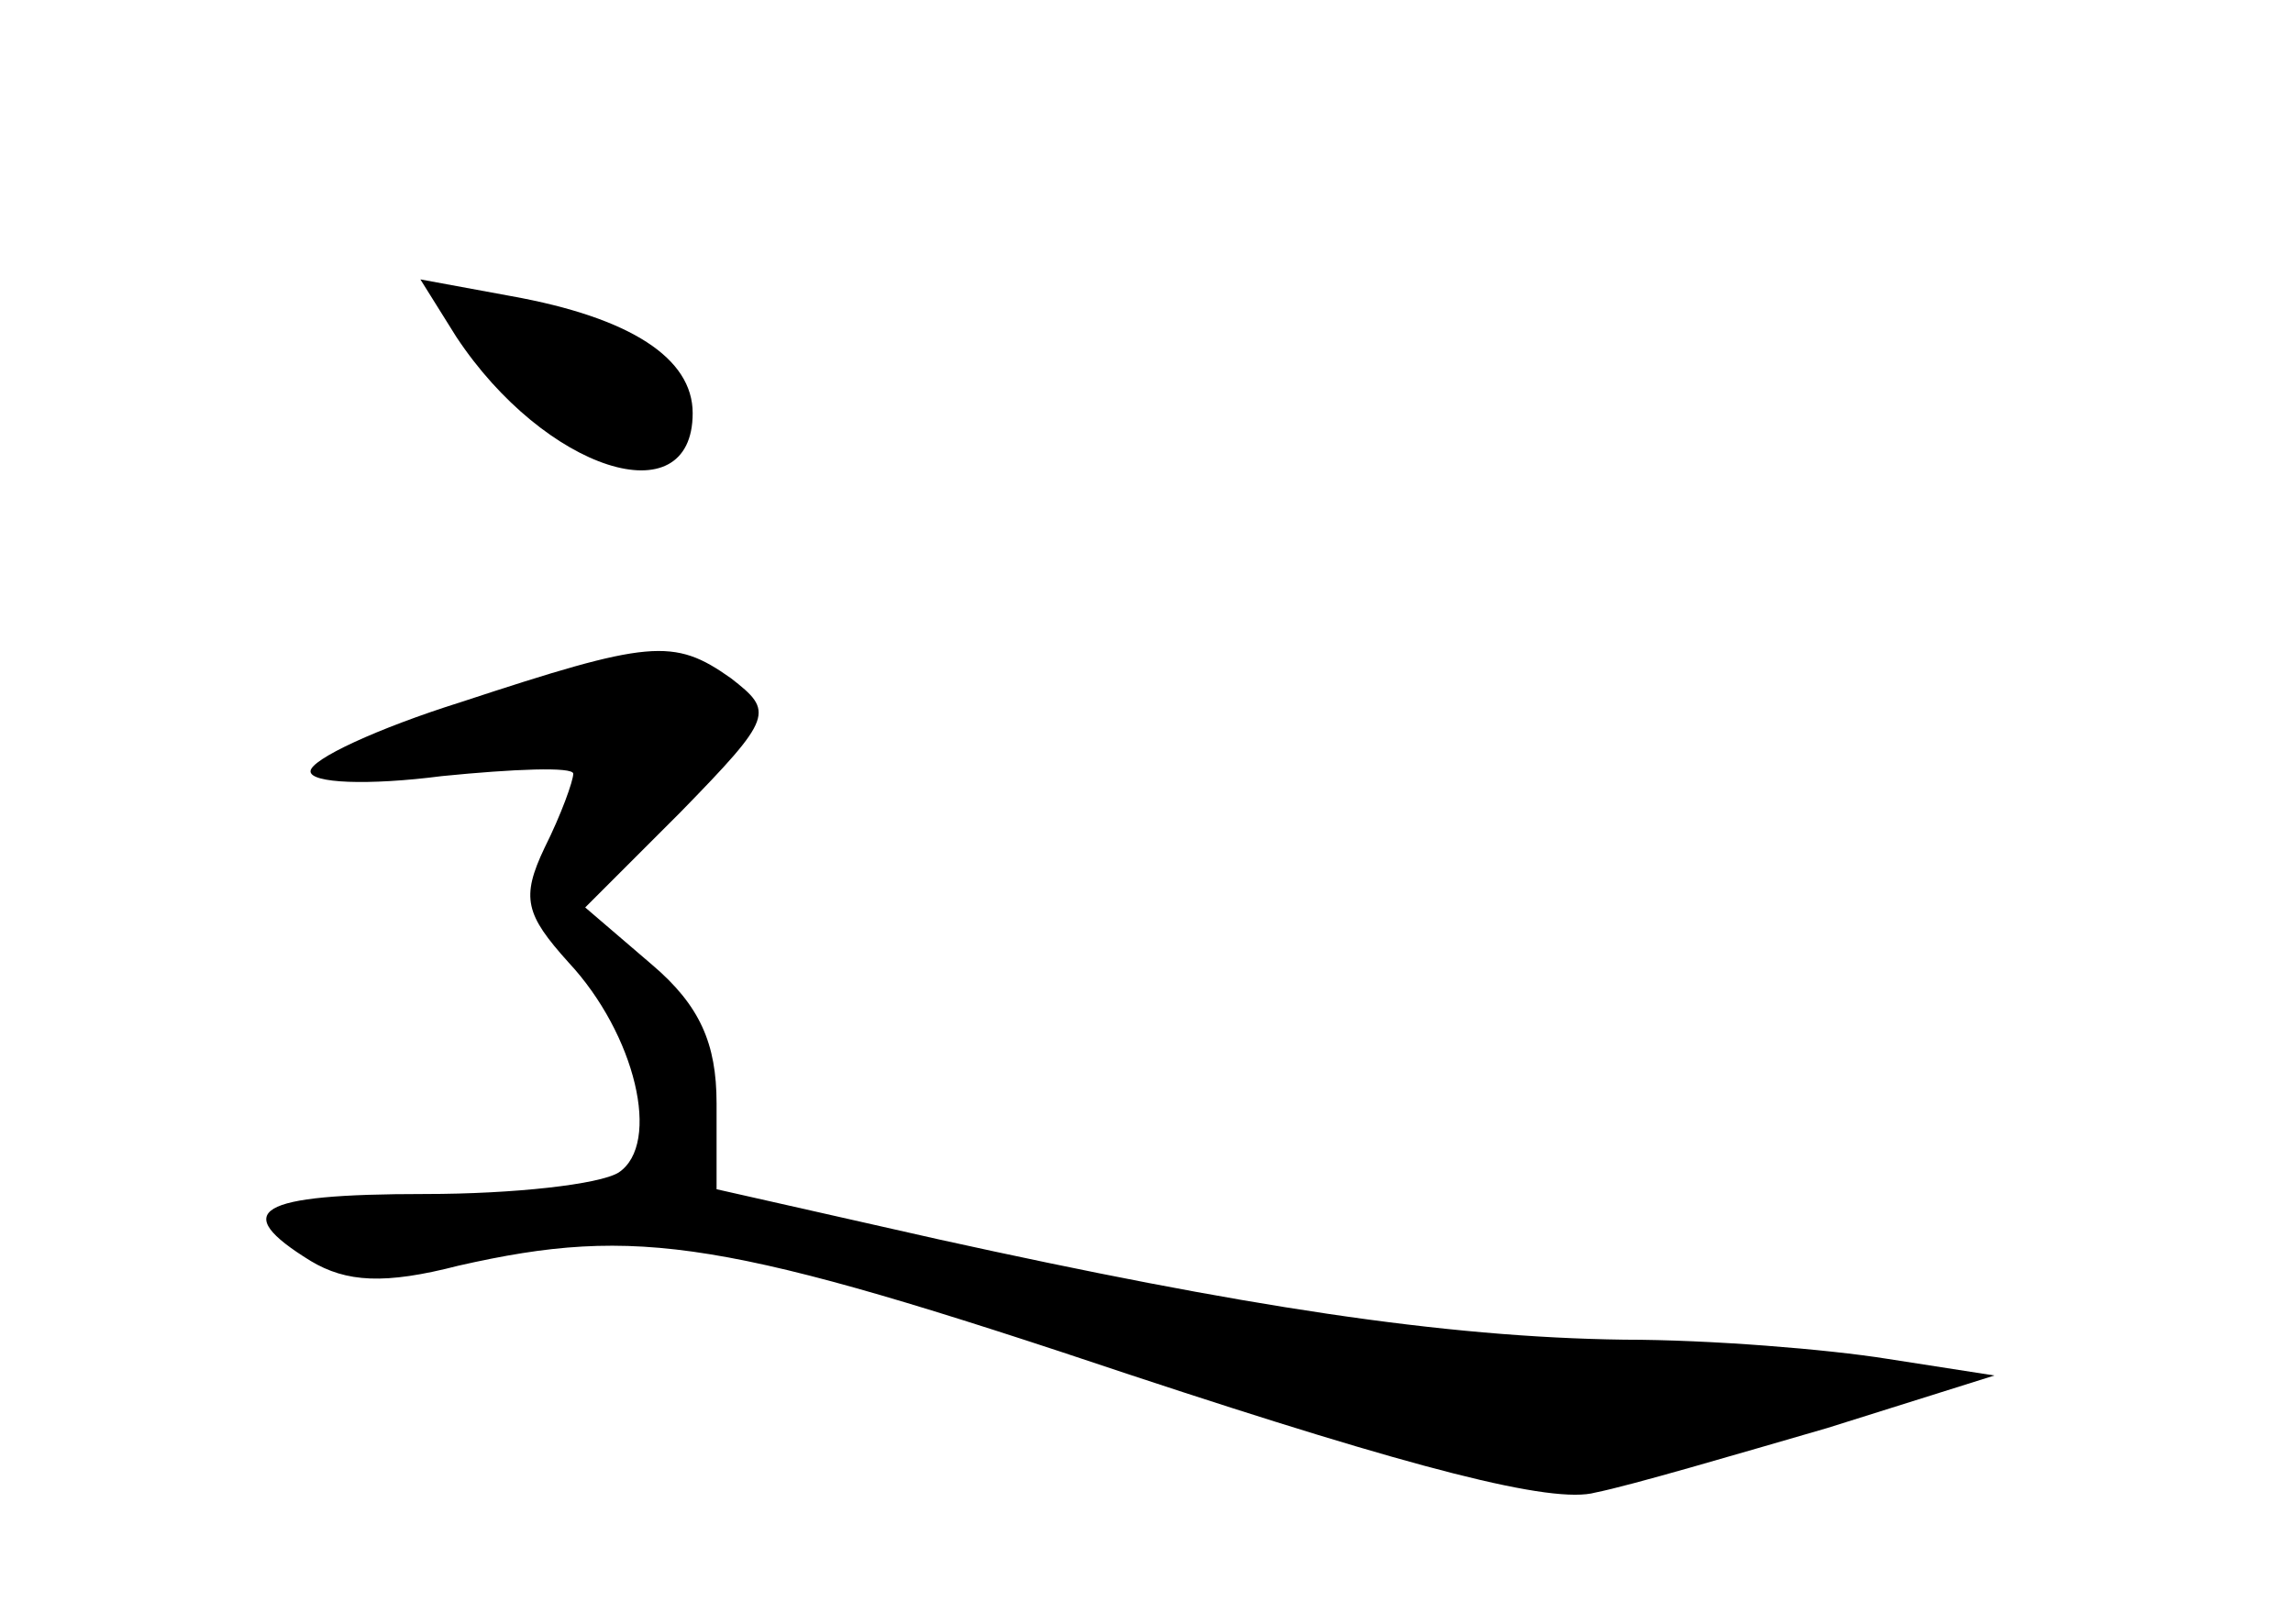 <?xml version="1.0" standalone="no"?>
<!DOCTYPE svg PUBLIC "-//W3C//DTD SVG 20010904//EN"
 "http://www.w3.org/TR/2001/REC-SVG-20010904/DTD/svg10.dtd">
<svg version="1.0" xmlns="http://www.w3.org/2000/svg"
 width="96pt" height="68pt" viewBox="0 0 96 68"
 preserveAspectRatio="xMidYMid meet">
<g transform="translate(0,68) scale(0.1,-0.1)"
fill="#000000" stroke="none">
<path d="M191 539 c37 -56 99 -76 99 -32 0 23 -26 40 -76 49 l-38 7 15 -24z"/>
<path d="M193 386 c-35 -11 -63 -24 -63 -29 0 -5 24 -6 55 -2 30 3 55 4 55 1
0 -3 -5 -17 -12 -31 -10 -21 -8 -28 10 -48 28 -30 39 -76 21 -88 -8 -5 -44 -9
-81 -9 -71 0 -82 -7 -48 -28 15 -9 31 -10 62 -2 75 17 112 11 282 -46 118 -39
176 -54 194 -49 15 3 59 16 97 27 l70 22 -45 7 c-25 4 -74 8 -110 8 -76 1
-160 14 -287 42 l-93 21 0 36 c0 25 -7 41 -27 58 l-28 24 40 40 c39 40 39 42
21 56 -24 17 -34 16 -113 -10z"/>
</g>
</svg>
